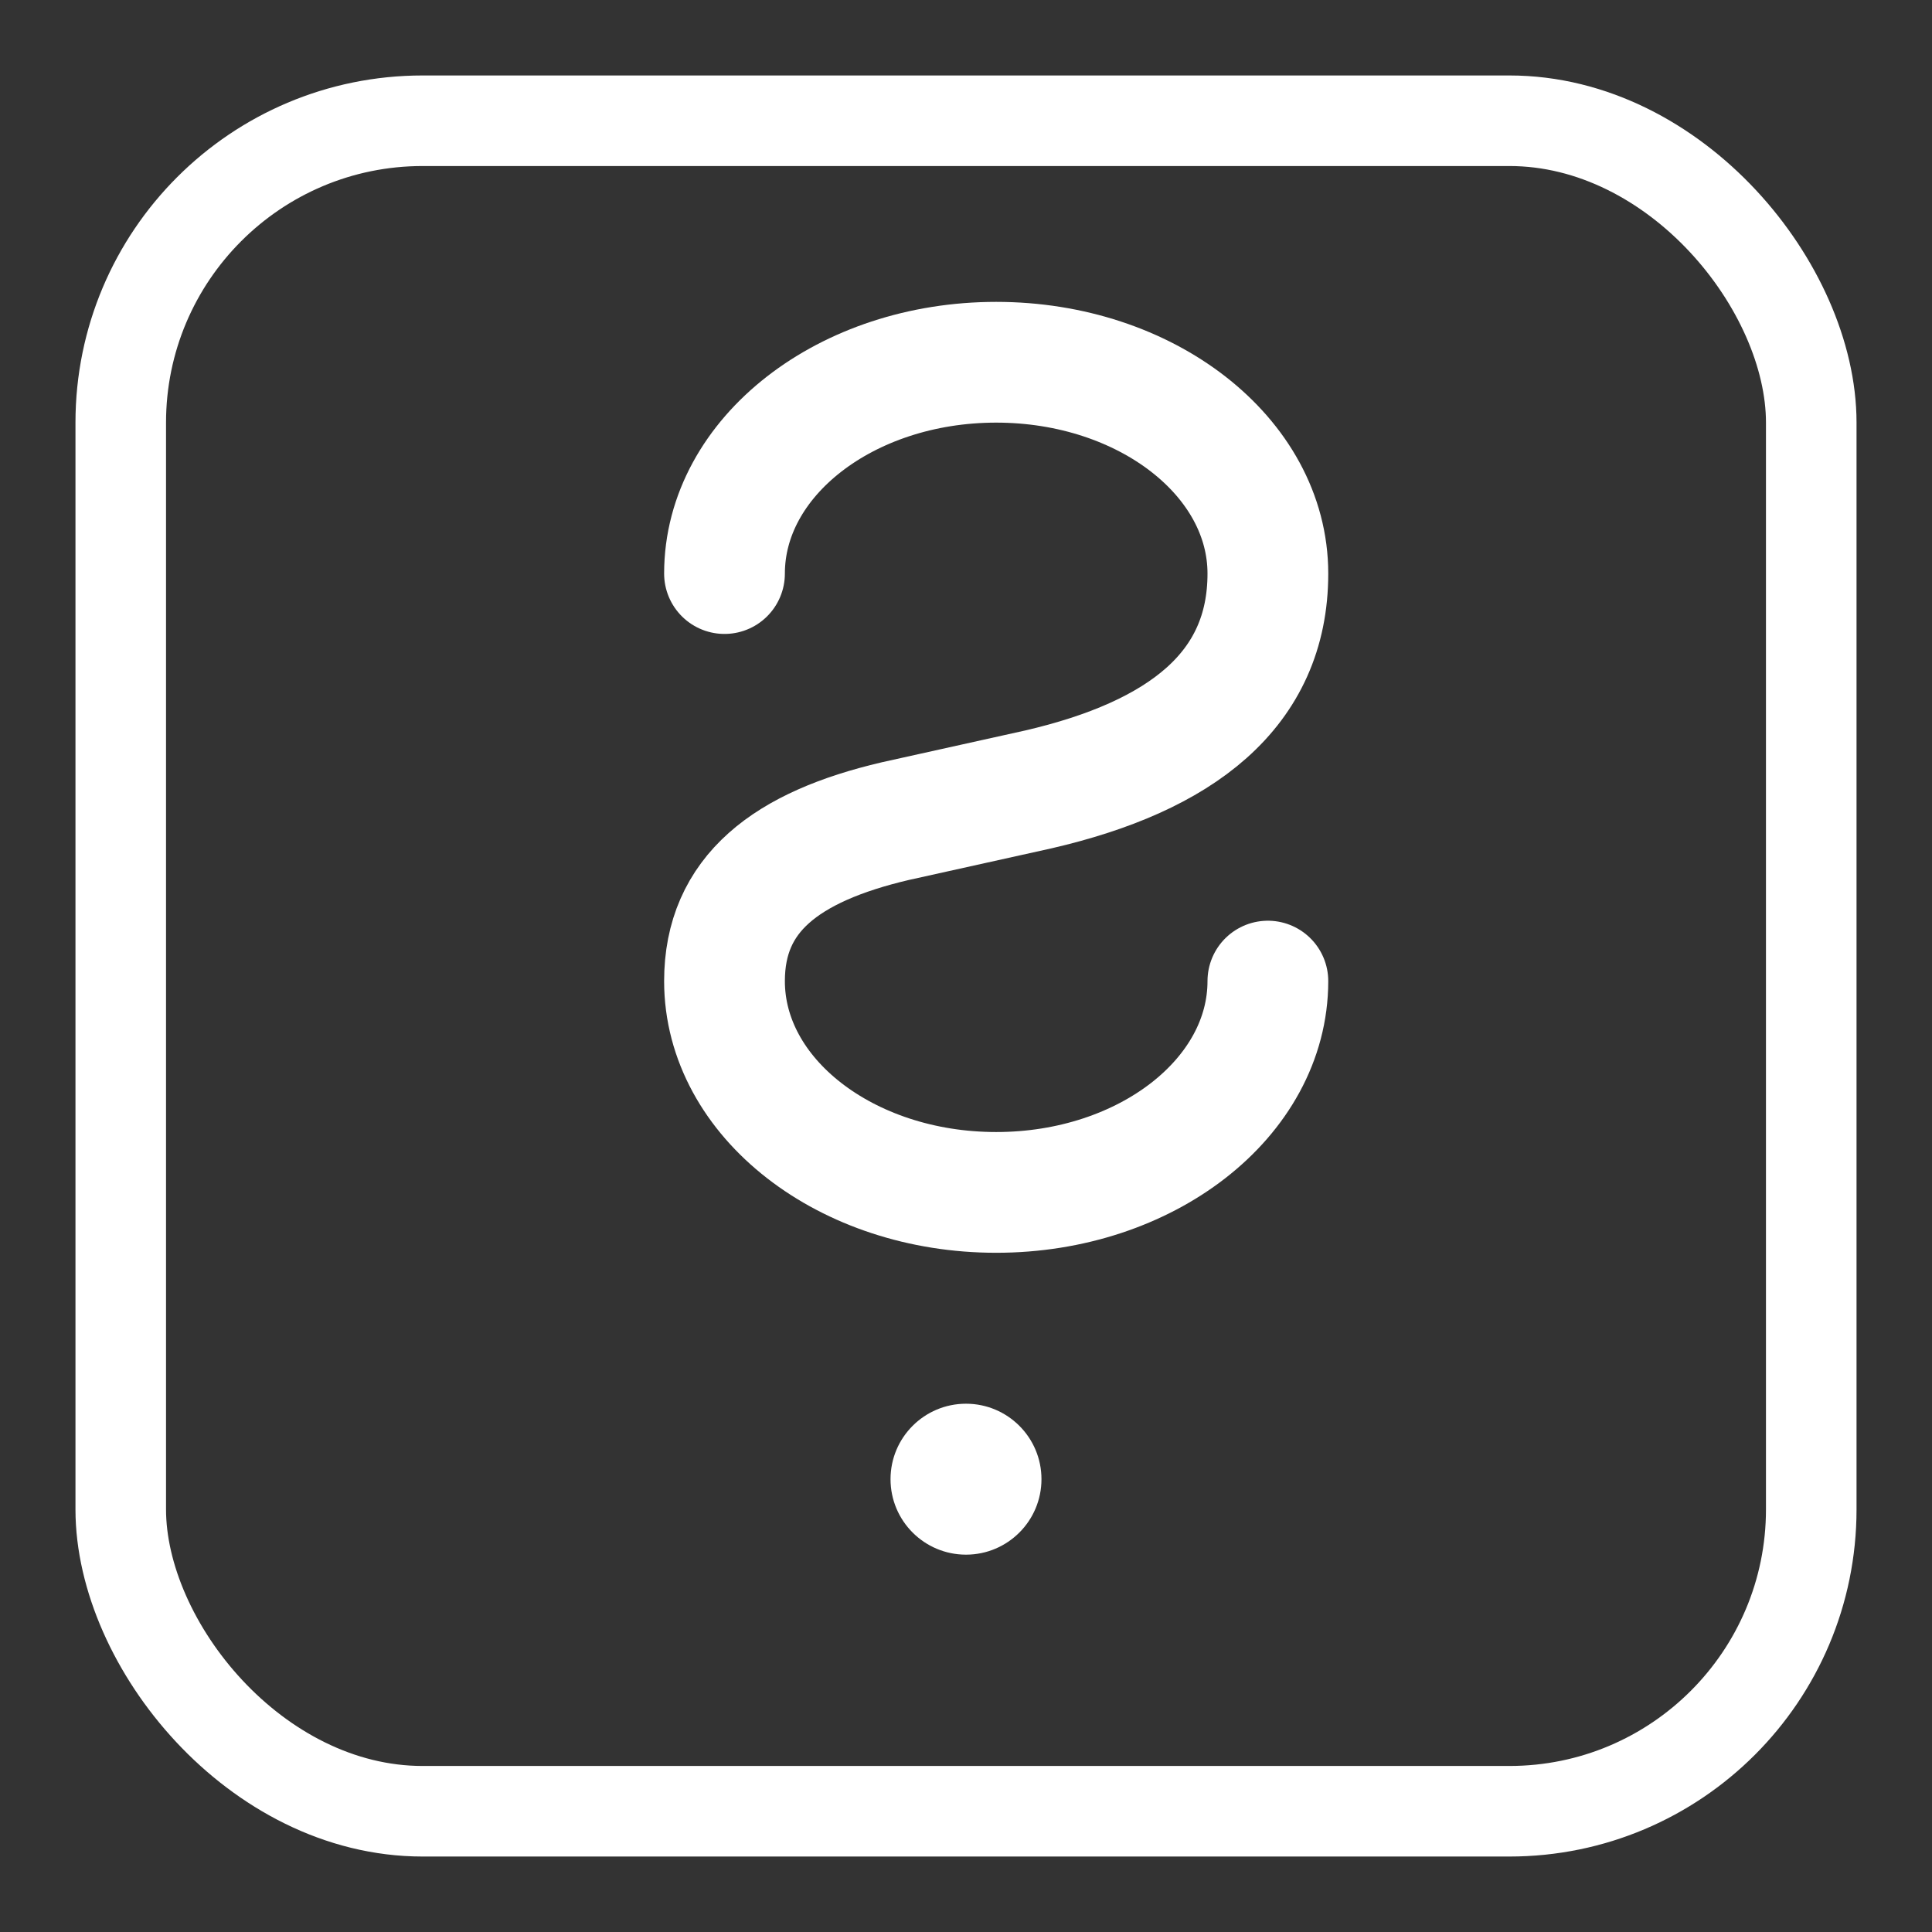 <svg xmlns="http://www.w3.org/2000/svg" width="256" height="256" viewBox="0 0 256 256" fill="none">
  <rect x="0" y="0" width="256" height="256" fill="#333333" stroke="none"/>
  <!-- Rounded square border -->
  <rect x="16" y="16" width="224" height="224" rx="40" stroke="white" stroke-width="12"/>
  <!-- Stylized S mark -->
  <path d="M96 76c0-15.464 16.118-28 36-28s36 12.536 36 28-11.54 24.23-30.41 28.6l-18.94 4.2C104.13 112.2 96 118.46 96 130c0 15.46 16.12 28 36 28s36-12.54 36-28" stroke="white" stroke-width="16" stroke-linecap="round" stroke-linejoin="round"/>
  <!-- Dot -->
  <circle cx="128" cy="196" r="10" fill="white"/>
</svg>

